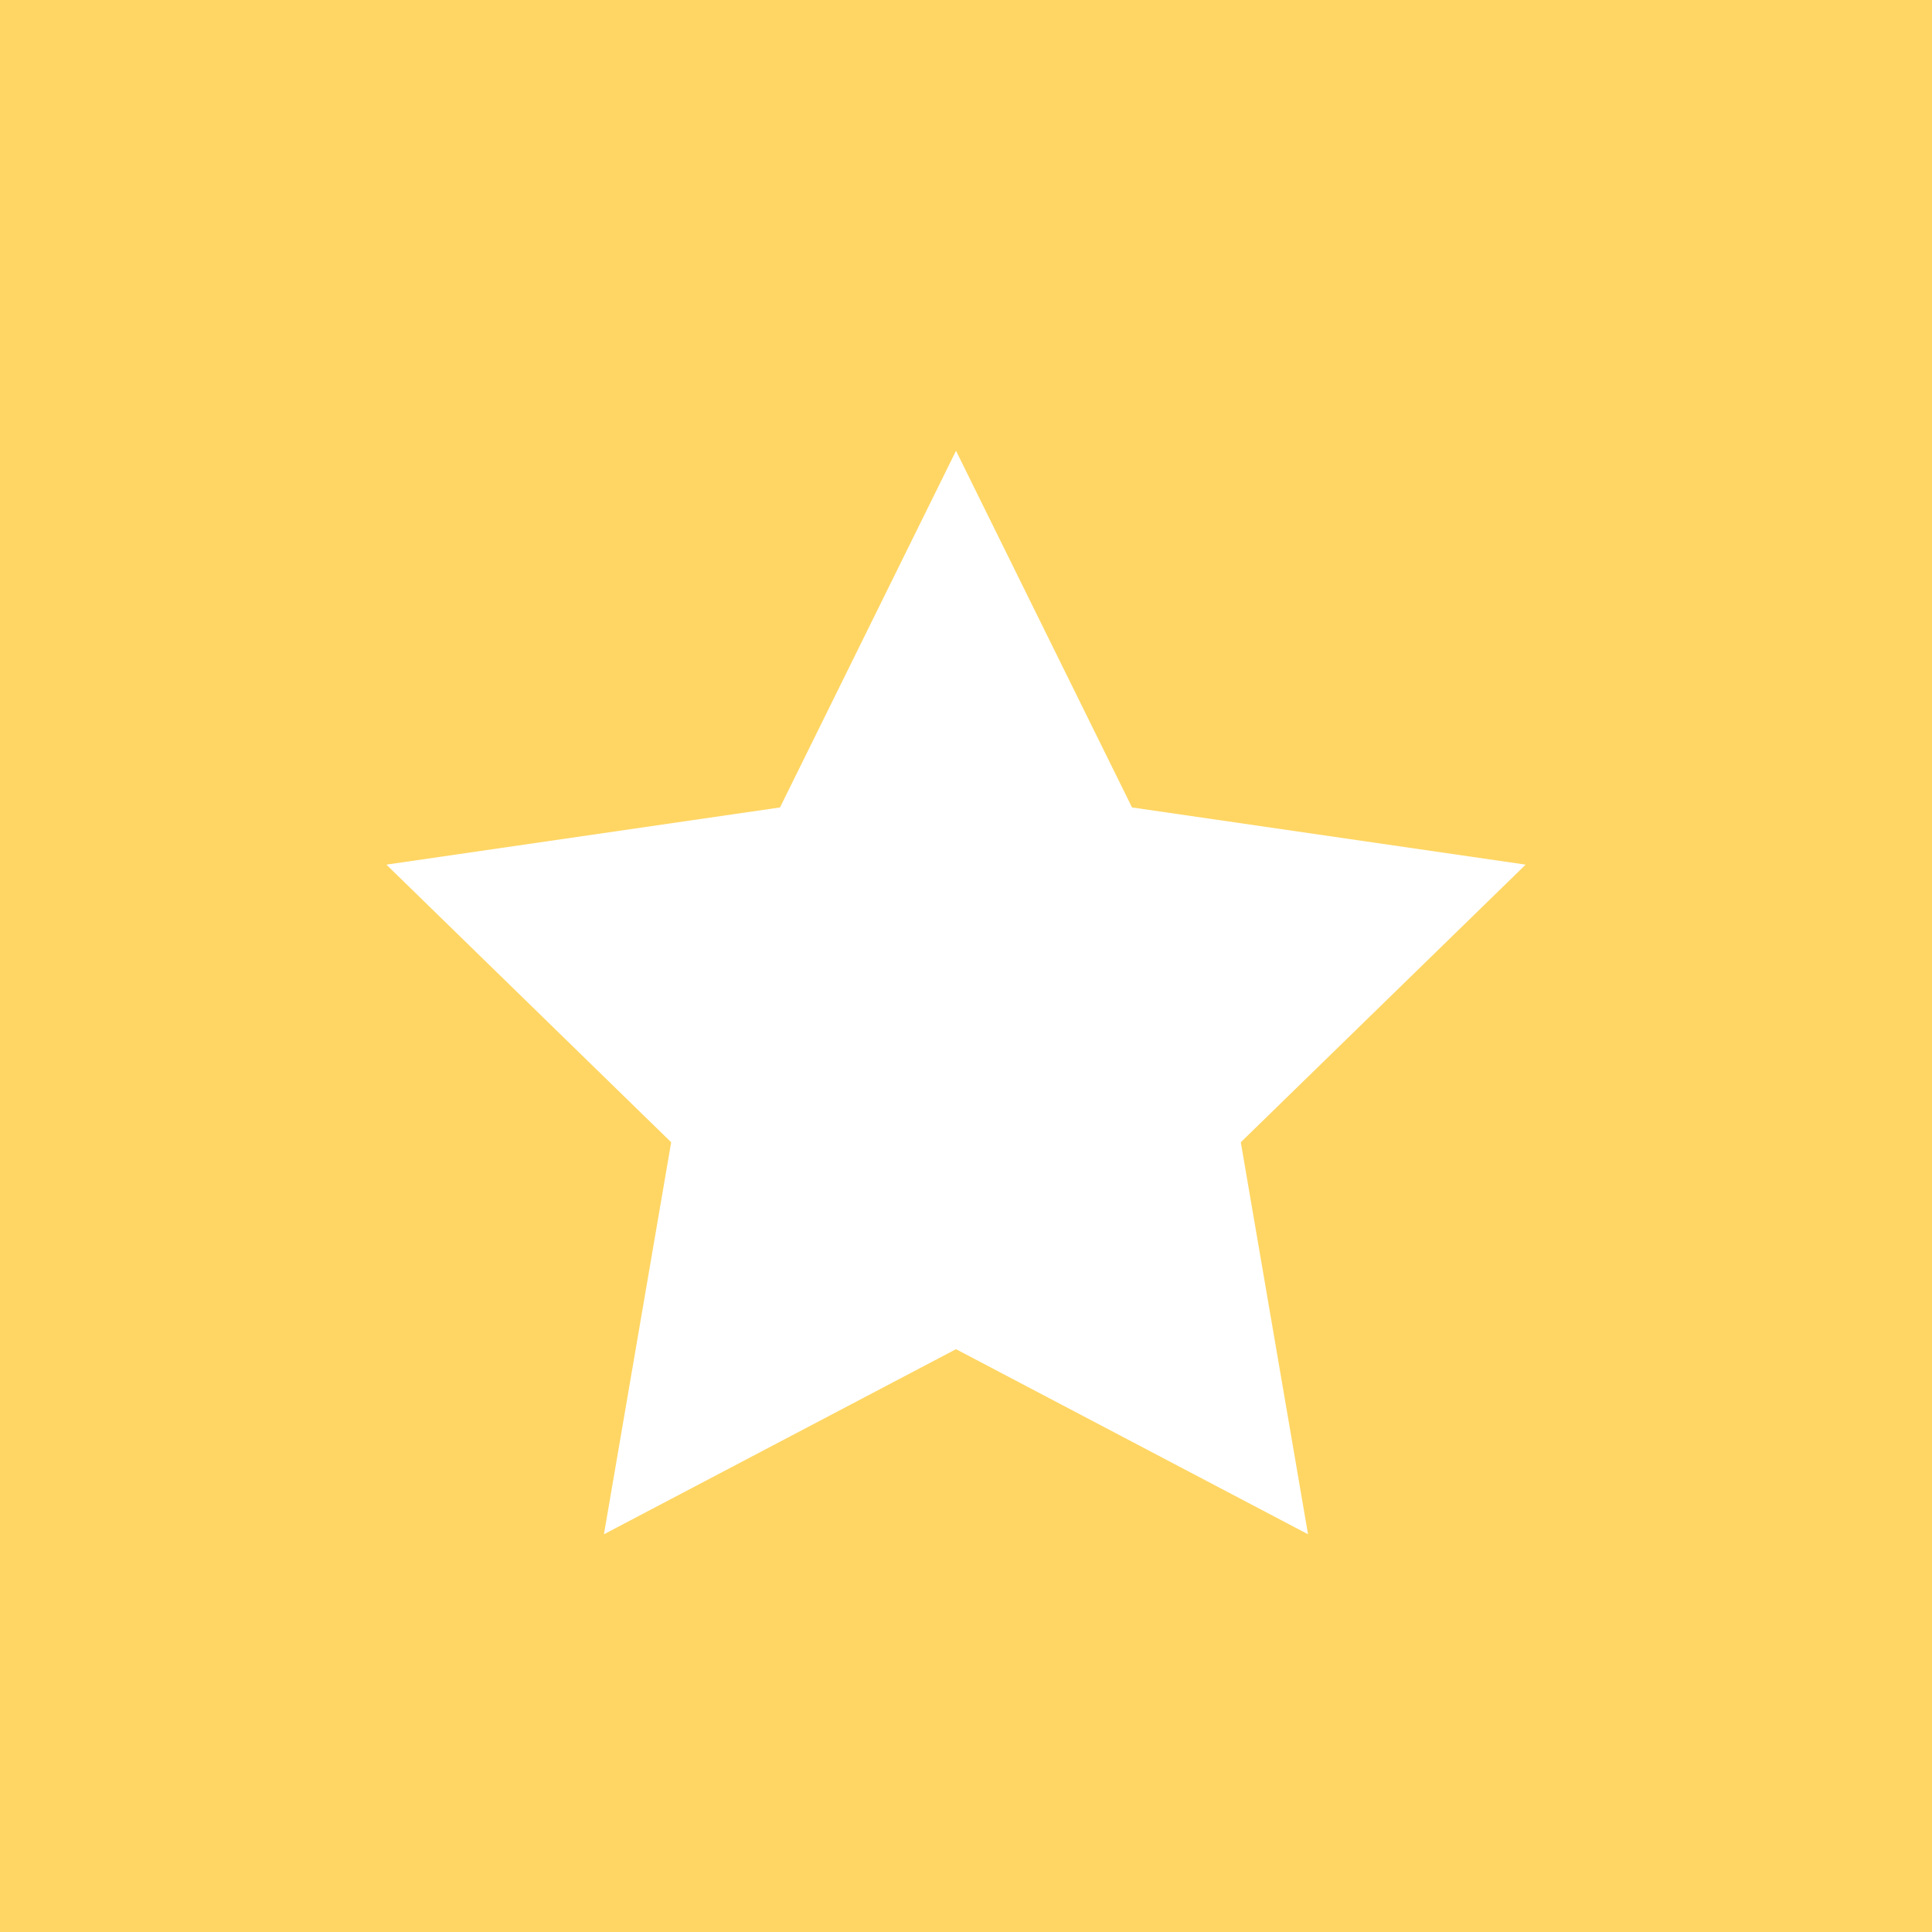 <?xml version="1.0" encoding="UTF-8" standalone="no"?>
<svg width="30px" height="30px" viewBox="0 0 30 30" version="1.1" xmlns="http://www.w3.org/2000/svg" xmlns:xlink="http://www.w3.org/1999/xlink">
    <!-- Generator: sketchtool 40.3 (33839) - http://www.bohemiancoding.com/sketch -->
    <title>047B0E3D-2F64-44D8-9D3F-A4440775A293</title>
    <desc>Created with sketchtool.</desc>
    <defs></defs>
    <g id="Welcome" stroke="none" stroke-width="1" fill="none" fill-rule="evenodd">
        <g id="Extension-UI-Assets" transform="translate(-25, -475)">
            <g id="main-UI" transform="translate(20, 25)">
                <g id="ic_mainui_favorite-down" transform="translate(5, 450)">
                    <rect id="Rectangle-71" fill="#FFD664" x="0" y="0" width="30" height="30"></rect>
                    <polygon id="Star-1" fill="#FFFFFF" points="14.845 20.95 9.378 23.824 10.422 17.737 6 13.426 12.112 12.538 14.845 7 17.578 12.538 23.69 13.426 19.267 17.737 20.311 23.824"></polygon>
                </g>
            </g>
        </g>
    </g>
</svg>